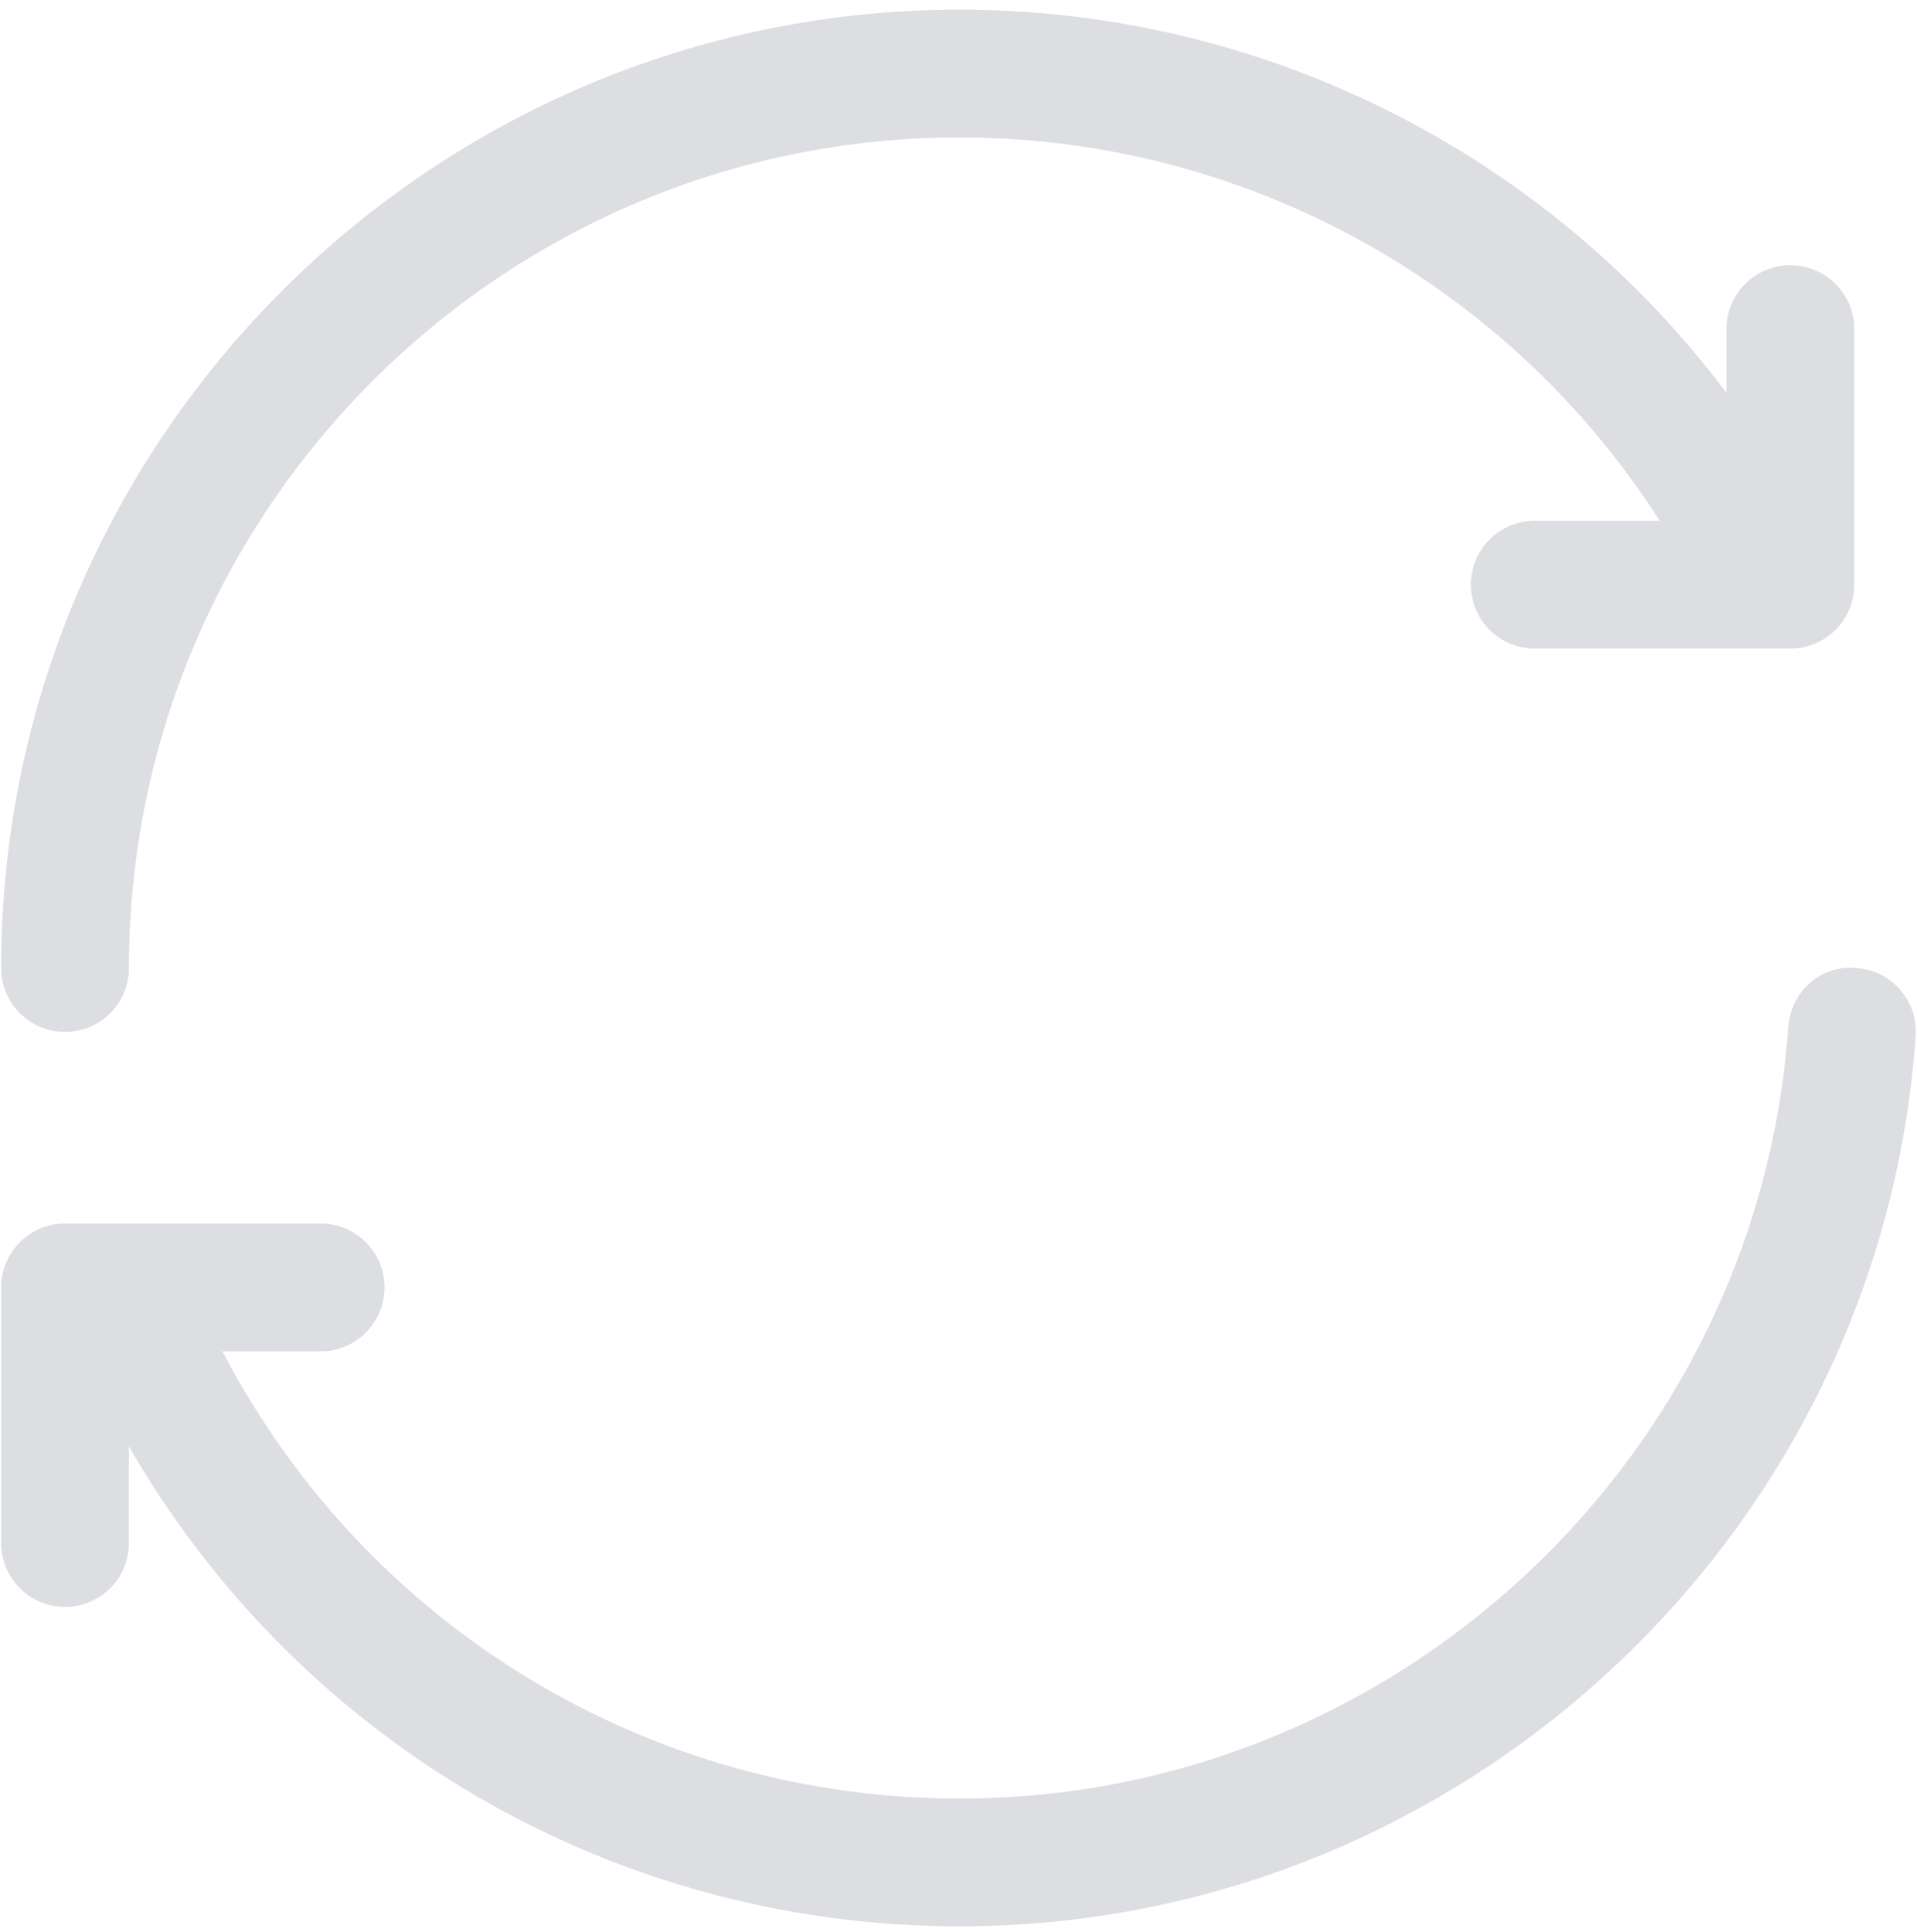 <?xml version="1.0" encoding="UTF-8"?>
<svg width="128px" height="129px" viewBox="0 0 128 129" version="1.1" xmlns="http://www.w3.org/2000/svg" xmlns:xlink="http://www.w3.org/1999/xlink">
    <!-- Generator: Sketch 51.2 (57519) - http://www.bohemiancoding.com/sketch -->
    <title>home</title>
    <desc>Created with Sketch.</desc>
    <defs></defs>
    <g id="Page-1" stroke="none" stroke-width="1" fill="none" fill-rule="evenodd">
        <g id="home" transform="translate(0, 0.646)" fill="#DDDEE2" fill-rule="nonzero">
            <path d="M64.076,128 C40.251,128 18.542,114.896 7.426,93.804 C6.326,91.721 7.126,89.142 9.213,88.042 C11.297,86.95 13.876,87.746 14.976,89.829 C24.613,108.108 43.426,119.467 64.076,119.467 C93.067,119.467 117.367,96.842 119.405,67.954 C119.571,65.604 121.547,63.766 123.959,64 C126.309,64.163 128.08,66.204 127.913,68.554 C125.567,101.887 97.526,128 64.076,128 Z" id="Shape"></path>
            <path d="M4.342,68.267 C1.984,68.267 0.076,66.358 0.076,64 C0.076,28.708 28.784,0 64.076,0 C87.442,0 108.951,12.733 120.209,33.229 C121.342,35.296 120.588,37.887 118.522,39.025 C116.463,40.146 113.863,39.4 112.726,37.338 C102.967,19.571 84.326,8.533 64.076,8.533 C33.492,8.533 8.609,33.417 8.609,64 C8.609,66.358 6.701,68.267 4.342,68.267 Z" id="Shape"></path>
            <g id="Group" transform="translate(0, 17.067)">
                <path d="M119.542,25.6 L102.476,25.6 C100.117,25.6 98.209,23.692 98.209,21.333 C98.209,18.975 100.117,17.067 102.476,17.067 L115.276,17.067 L115.276,4.267 C115.276,1.908 117.184,0 119.542,0 C121.901,0 123.809,1.908 123.809,4.267 L123.809,21.333 C123.809,23.692 121.901,25.6 119.542,25.6 Z" id="Shape"></path>
                <path d="M4.342,89.6 C1.984,89.6 0.076,87.692 0.076,85.333 L0.076,68.267 C0.076,65.908 1.984,64 4.342,64 L21.409,64 C23.767,64 25.676,65.908 25.676,68.267 C25.676,70.625 23.767,72.533 21.409,72.533 L8.609,72.533 L8.609,85.333 C8.609,87.692 6.701,89.6 4.342,89.6 Z" id="Shape"></path>
            </g>
        </g>
    </g>
</svg>